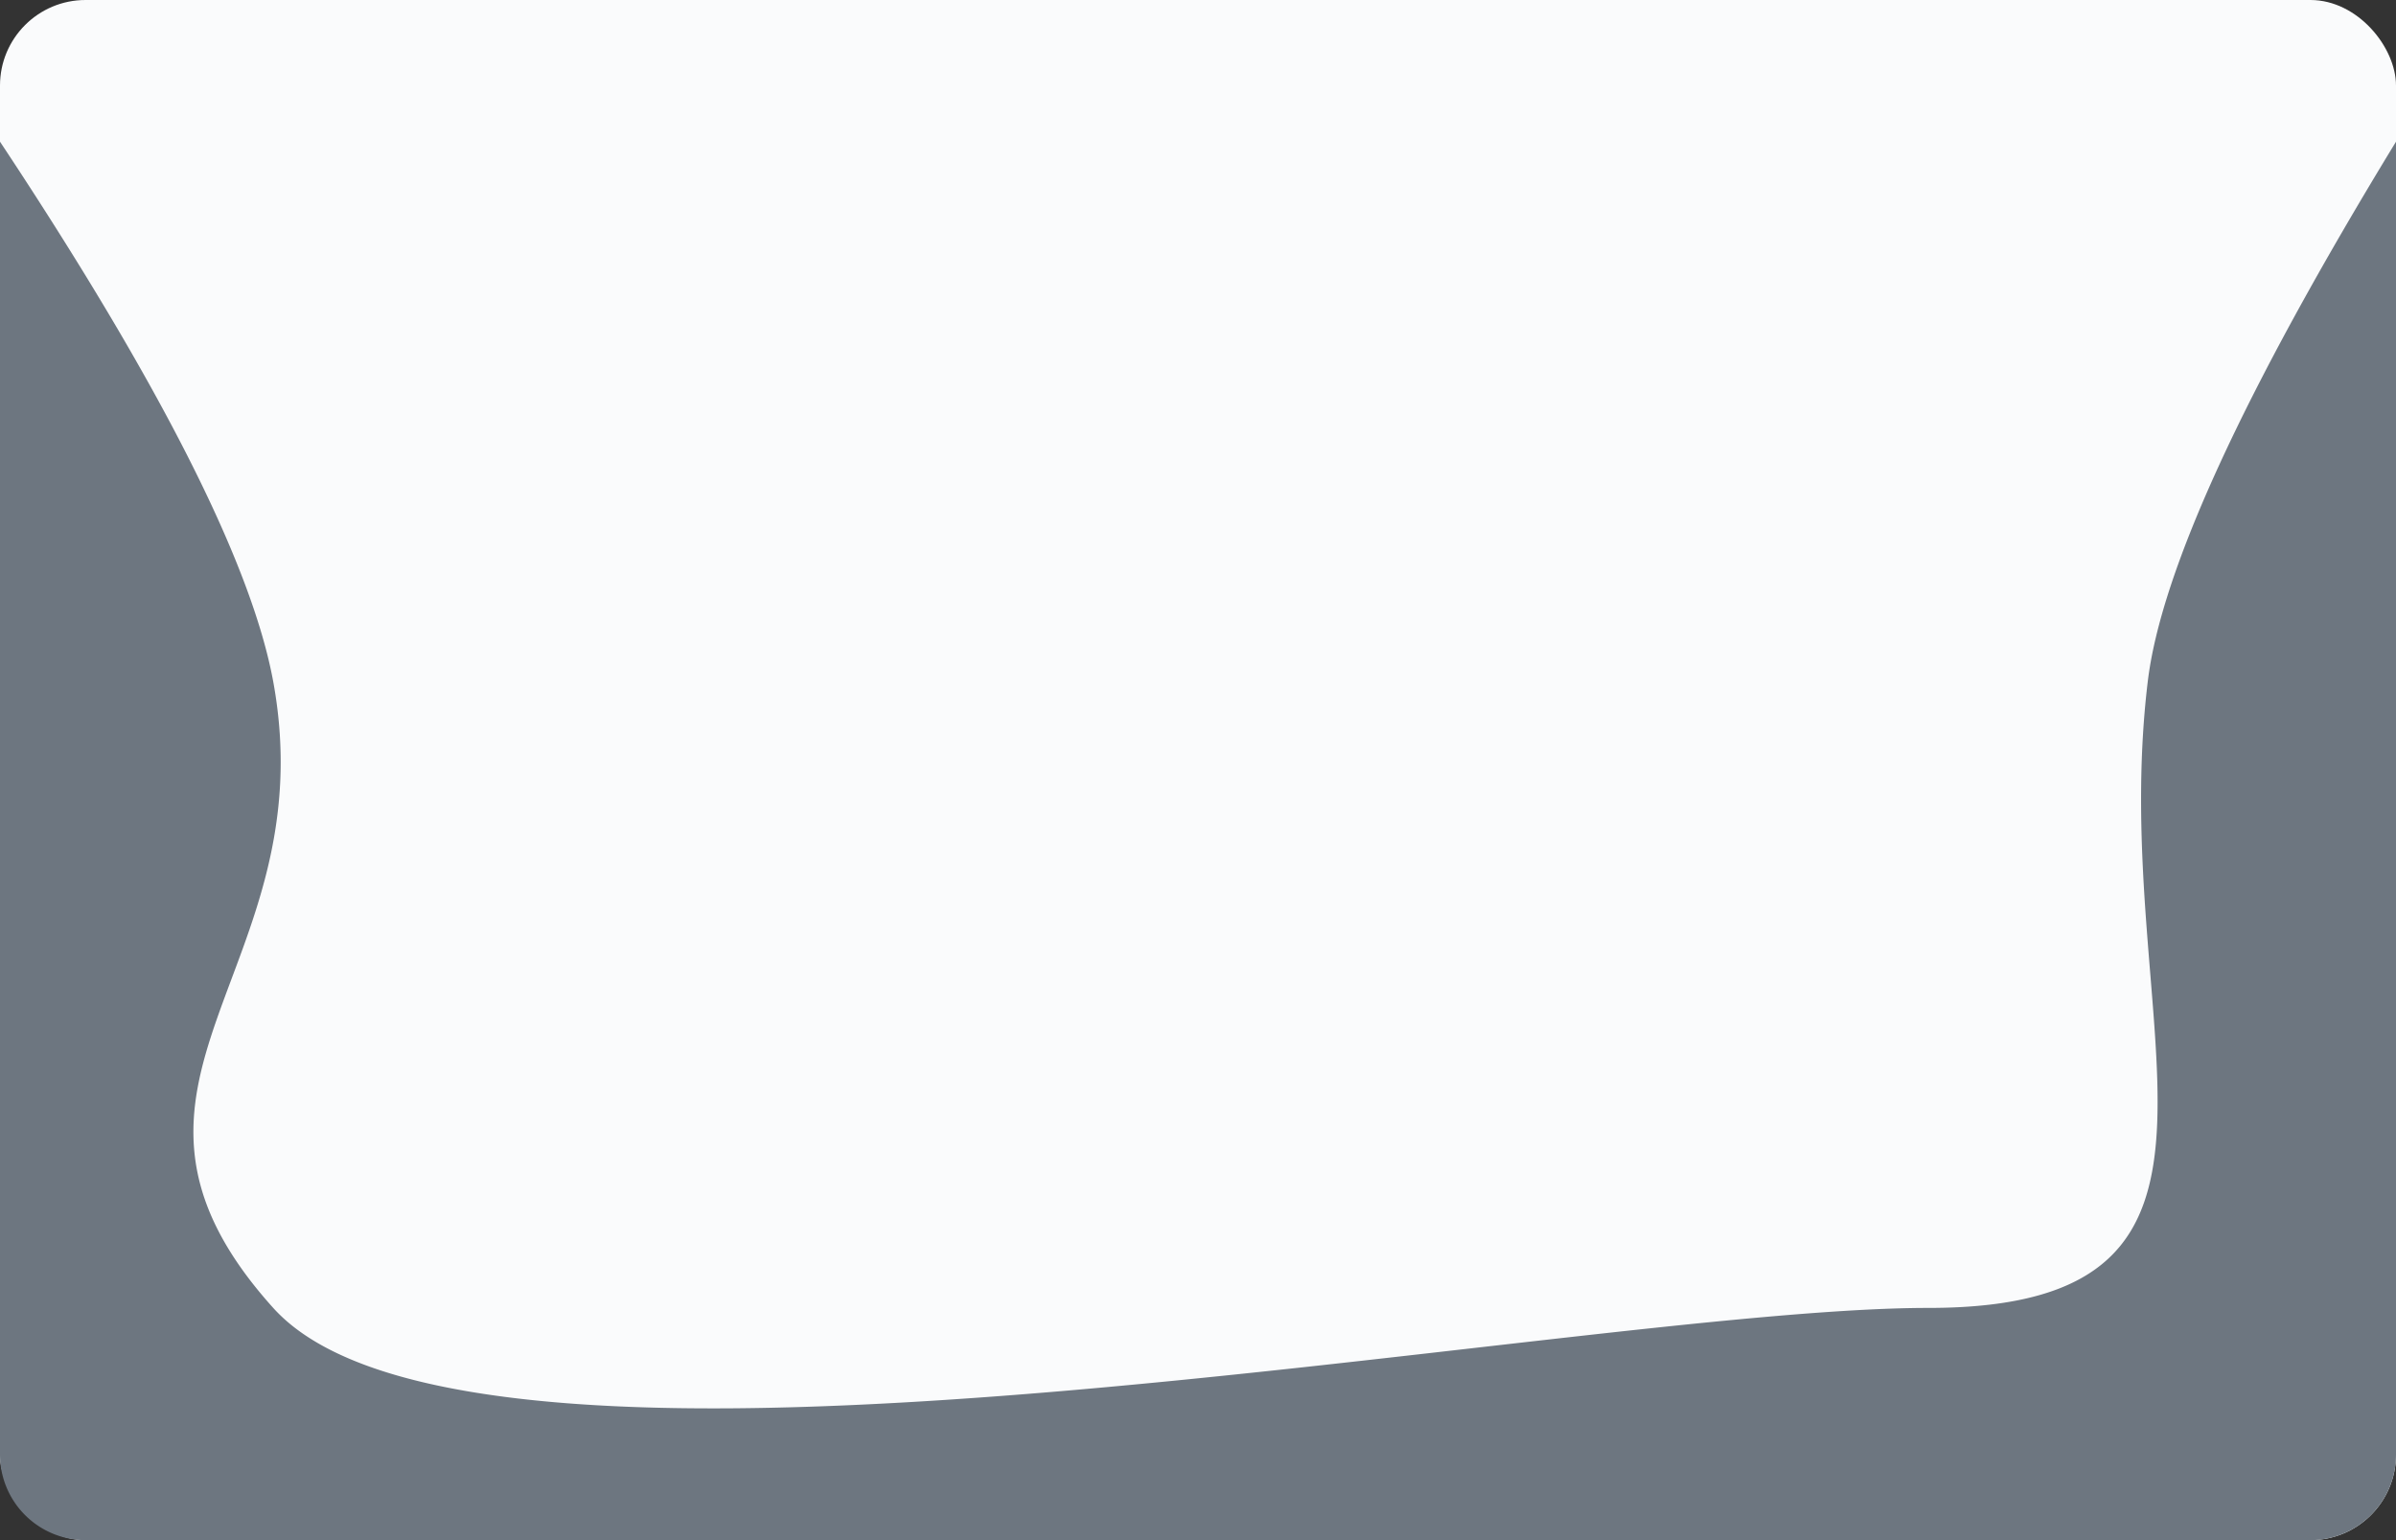 <svg xmlns="http://www.w3.org/2000/svg" width="28" height="18"><rect width="100%" height="100%" fill="#333333" stroke="none"/><g fill="none" fill-rule="evenodd"><rect fill="#FAFBFC" width="28" height="18" rx="1"/><path d="M28 17V1.656c-1.779 2.915-2.746 5.019-2.901 6.31-.486 4.035 1.633 7.32-2.563 7.32s-16.962 2.642-19.343 0c-2.381-2.644.623-3.916 0-7.32C2.94 6.59 1.877 4.488 0 1.656V17a1 1 0 0 0 1 1h26a1 1 0 0 0 1-1z" fill="#6D7680"/></g></svg>